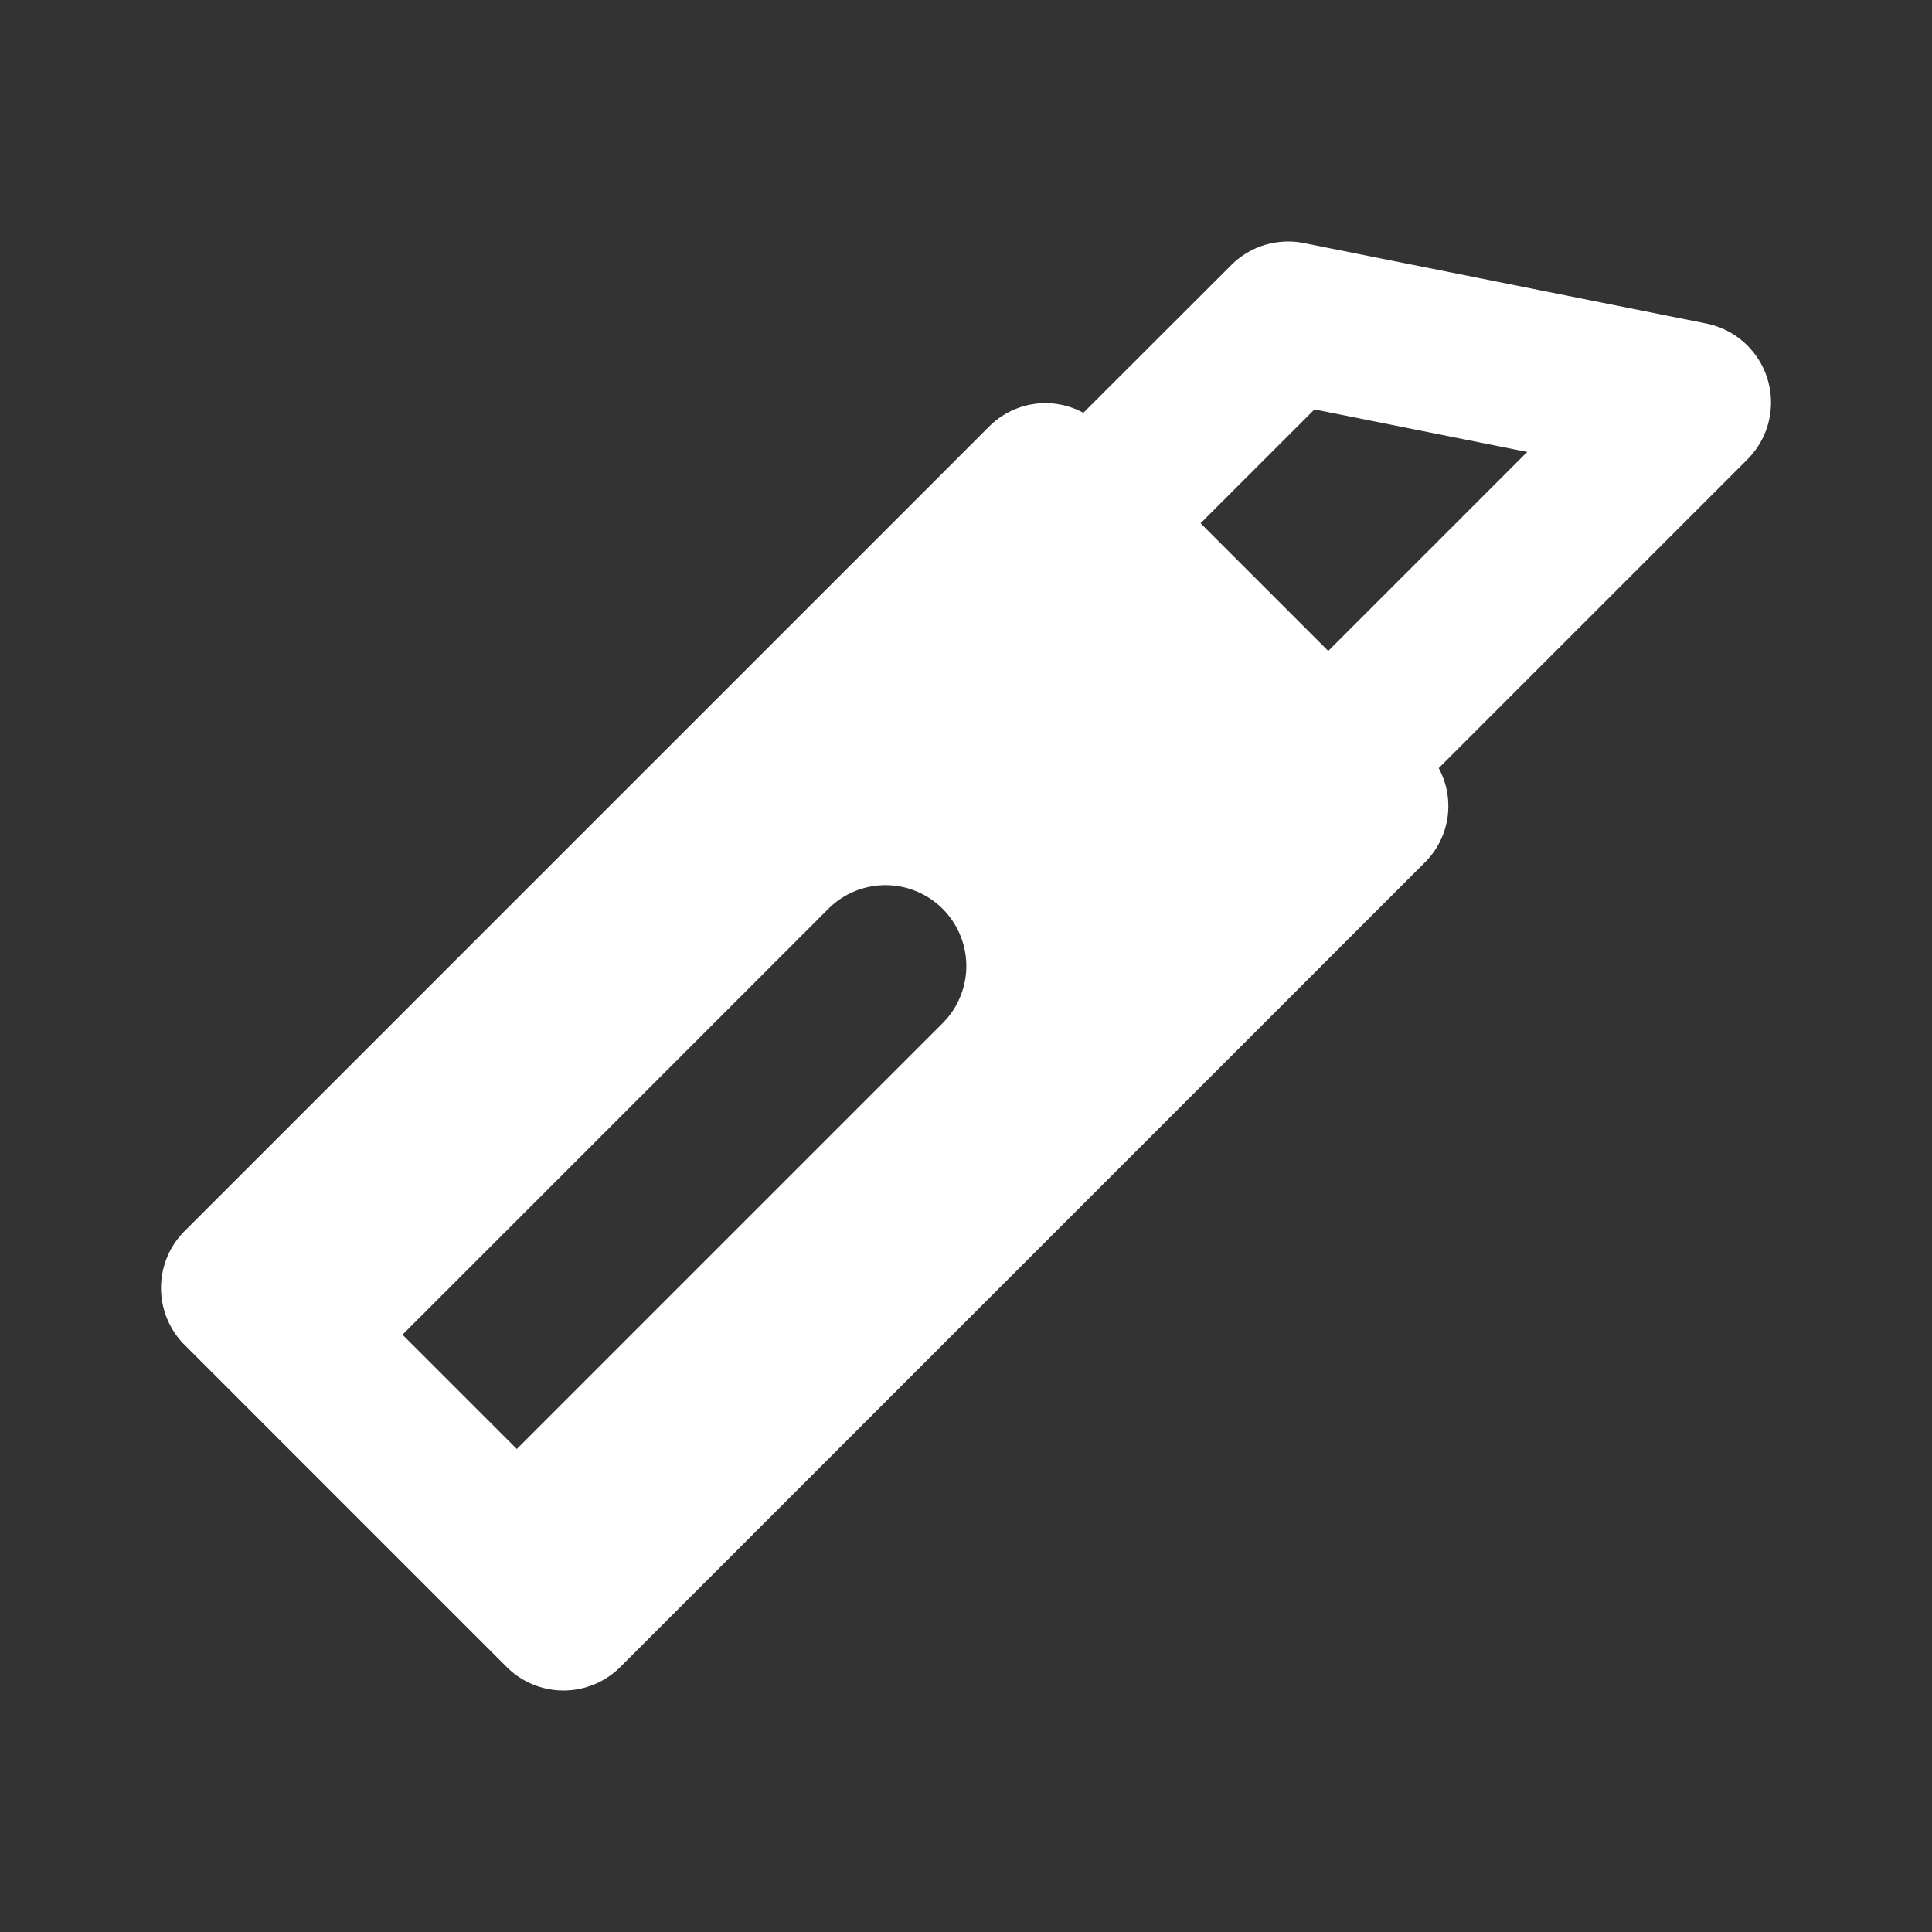<svg id="Layer_4" viewBox="0 0 24 24" xmlns="http://www.w3.org/2000/svg" data-name="Layer 4">
	<rect x="0" y="0" width="24" height="24" fill="#333333" stroke="none"/>
	<g id="cutter-svg" fill="white">
		<path d="m21.957 4.71a1 1 0 0 0 -.761-.691l-5-1a1 1 0 0 0 -.9.273l-1.838 1.836a.987.987 0 0 0 -1.165.165l-10 10a1 1 0 0 0 0 1.414l4 4a1 1 0 0 0 1.414 0l10-10a.987.987 0 0 0 .165-1.165l3.835-3.835a1 1 0 0 0 .25-.997zm-10.247 8-5.29 5.29-1.42-1.42 5.29-5.29a1 1 0 0 1 1.42 1.42zm4.79-4.624-1.586-1.586 1.415-1.414 2.643.528z"></path>
	</g>
</svg>